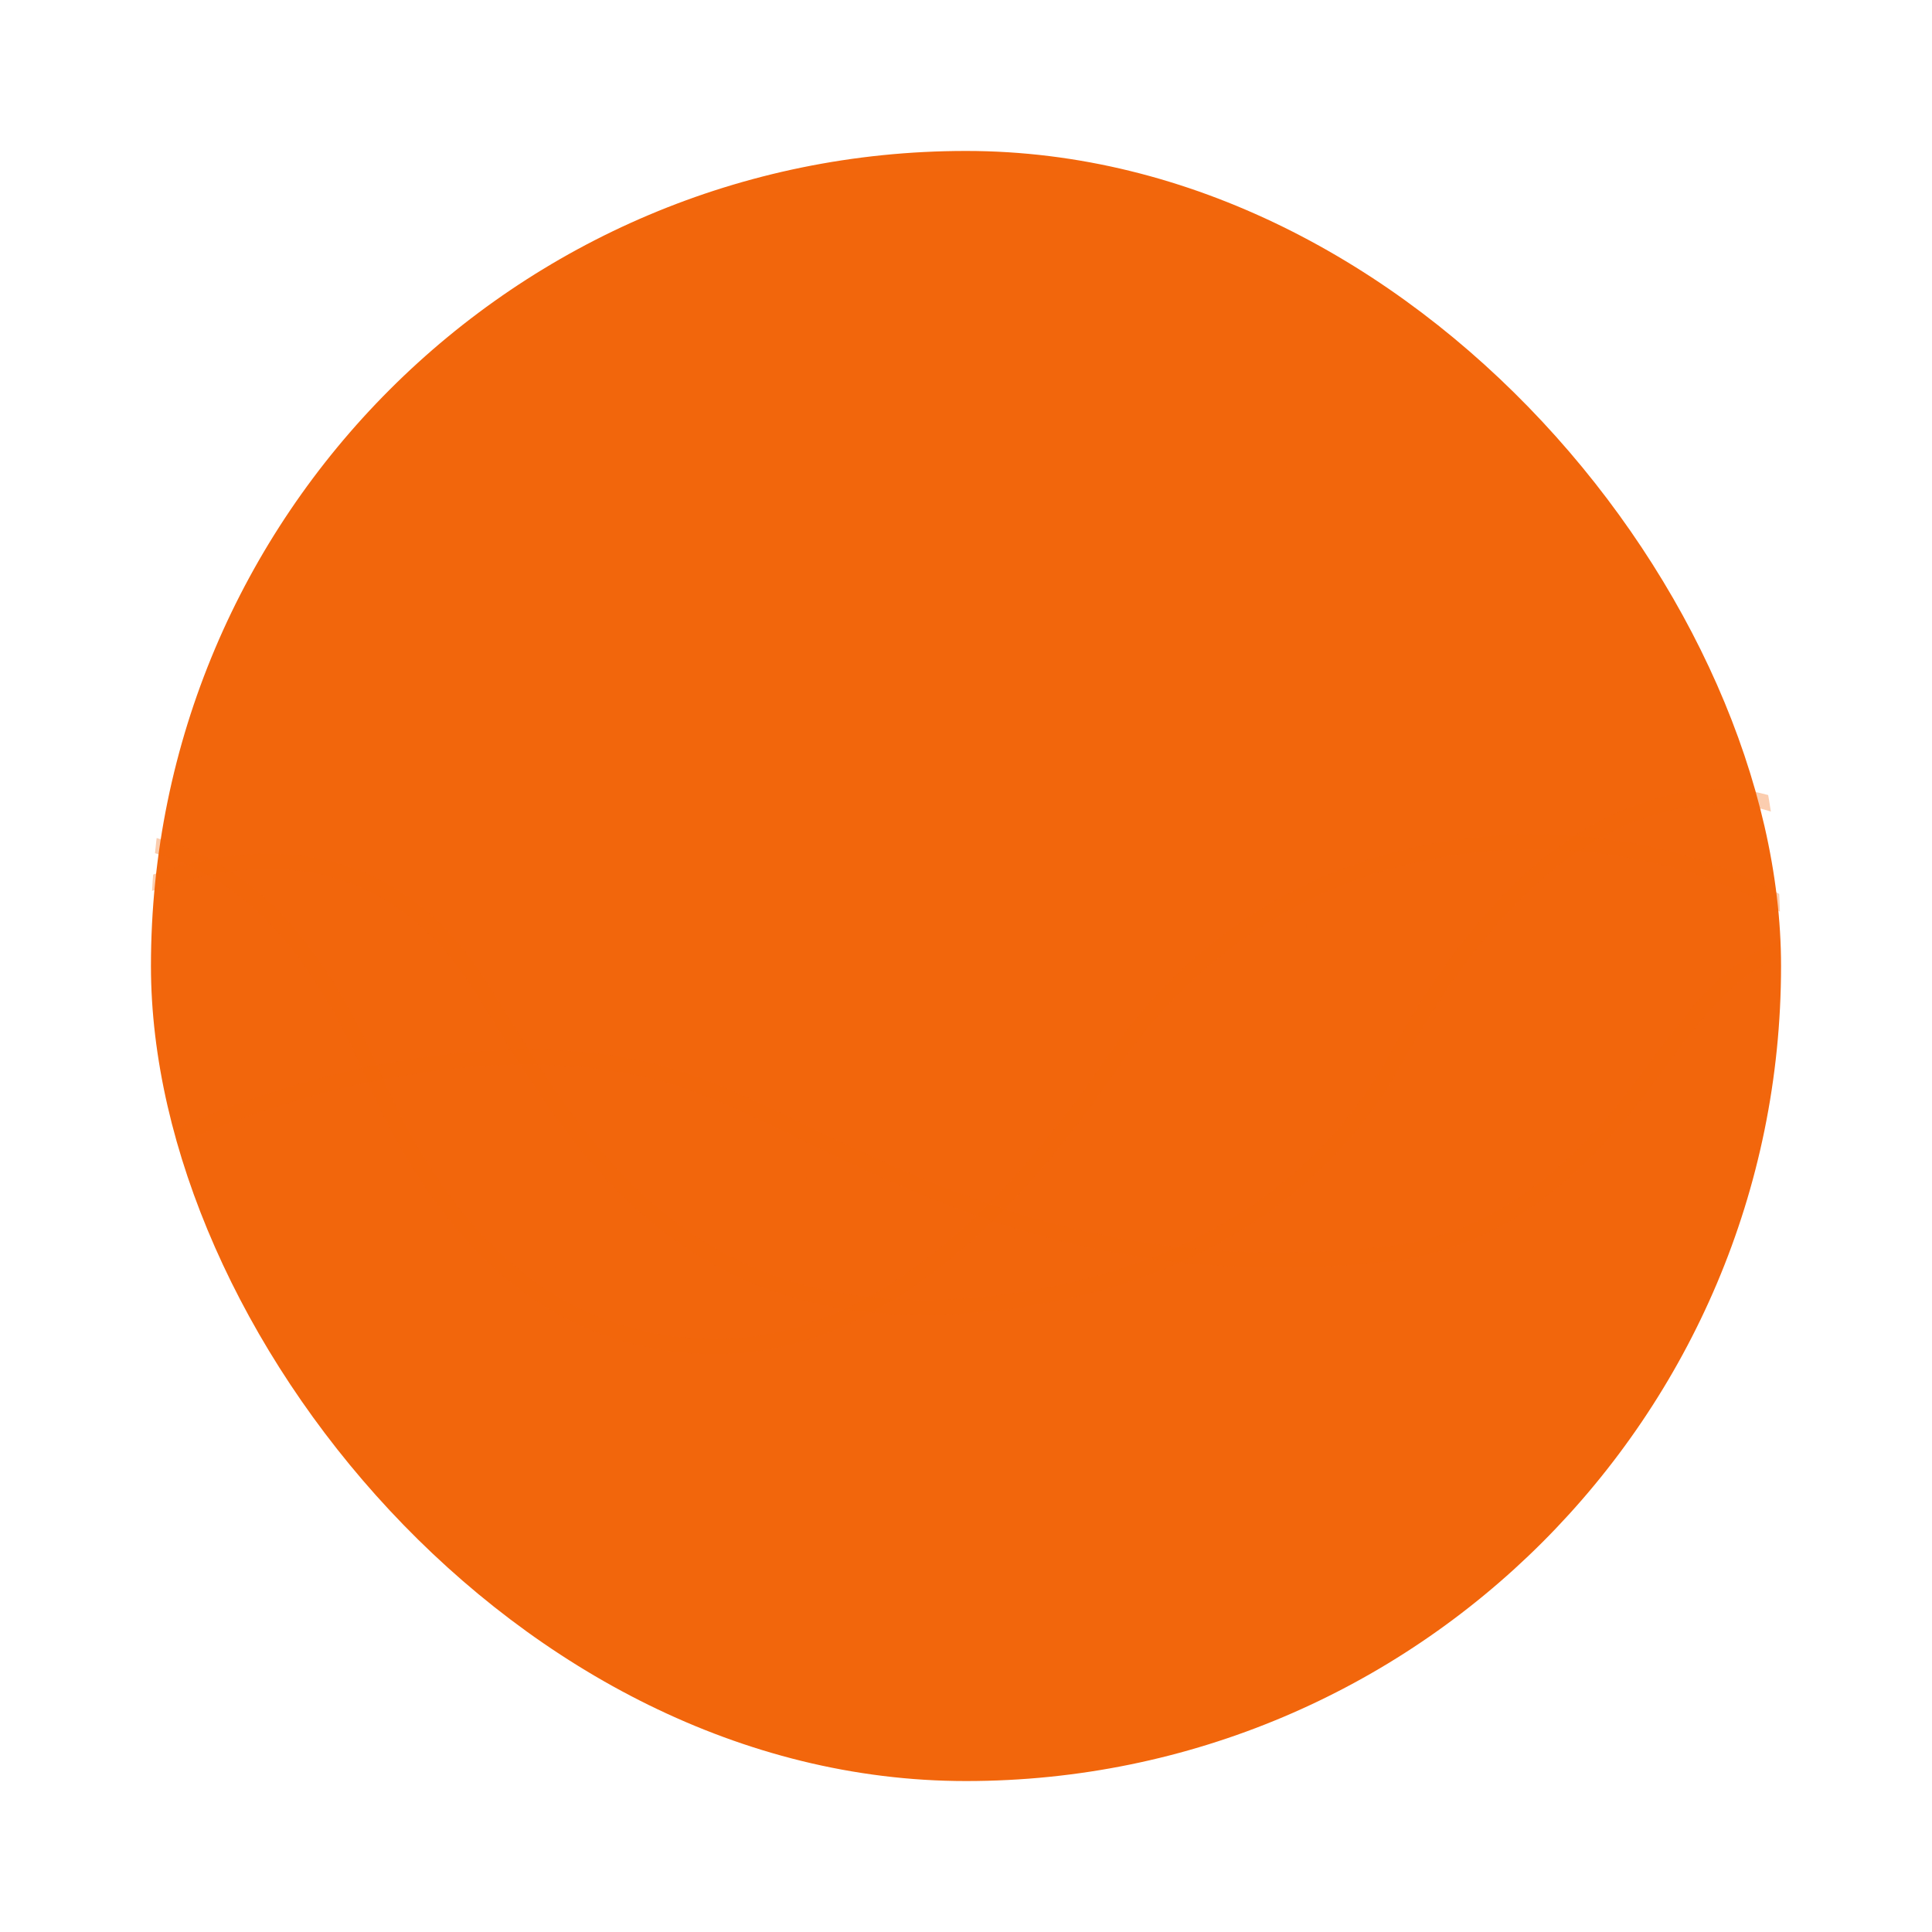 <svg width="64" height="64" version="1.1" viewBox="0 0 16.933 16.933" xmlns="http://www.w3.org/2000/svg">
 <defs>
  <clipPath id="a">
   <circle cx="8.467" cy="288.53" r="6.879" fill="#f2660c" stroke-opacity=".039" stroke-width=".491" style="paint-order:stroke markers fill"/>
  </clipPath>
 </defs>
 <rect x="1.323" y="1.323" width="14.287" height="14.287" rx="7.144" ry="7.144" fill="#f2660c" stroke-width=".964"/>
 <path d="m11.16 4.079c-0.077-0.002-0.173 0.012-0.294 0.04l-2.066 0.419-1.836 0.362c-0.211 0.045-0.315 0.135-0.362 0.27-0.009 0.027-0.017 0.055-0.022 0.086-0.01 0.061-0.013 0.128-0.011 0.203l0.005 4.645c-0.004 0.082-0.009 0.154-0.02 0.217-2.3e-5 1.29e-4 2.29e-5 3.17e-4 0 4.46e-4 -0.017 0.095-0.048 0.171-0.11 0.229-0.062 0.058-0.155 0.097-0.296 0.119-0.415 0.062-0.726 0.144-0.957 0.247-0.046 0.02-0.089 0.042-0.129 0.064-0.08 0.044-0.148 0.091-0.205 0.141-0.086 0.075-0.149 0.158-0.193 0.246-0.015 0.03-0.027 0.059-0.038 0.09-0.022 0.062-0.037 0.127-0.045 0.195-0.009 0.068-0.012 0.138-0.011 0.211 0.003 0.219 0.071 0.421 0.19 0.585 0.04 0.055 0.085 0.105 0.135 0.151 0.05 0.045 0.105 0.086 0.165 0.12 0.119 0.069 0.256 0.114 0.407 0.13 0.075 0.008 0.154 0.008 0.235-4.46e-4 0.214-0.024 0.408-0.062 0.58-0.129 0.287-0.111 0.514-0.299 0.678-0.63 0.013-0.025 0.024-0.053 0.035-0.084 0.032-0.094 0.054-0.213 0.068-0.349 0.018-0.181 0.021-0.389 0.008-0.598l-0.005-3.695c4.192e-4 -0.097-0.005-0.178 0.005-0.245 2.35e-5 -1.489e-4 -2.36e-5 -2.967e-4 0-4.454e-4 9.273e-4 -0.006 0.003-0.011 0.004-0.016 0.003-0.016 0.007-0.032 0.012-0.046 8e-3 -0.019 0.018-0.037 0.033-0.053 0.043-0.049 0.117-0.086 0.245-0.113l2.063-0.416v-4.456e-4l1.225-0.247c0.1-0.02 0.173-0.013 0.221 0.027 0.049 0.04 0.073 0.113 0.074 0.225l0.005 2.76c-0.008 0.163-0.019 0.282-0.076 0.368-0.014 0.021-0.031 0.04-0.052 0.058-0.041 0.035-0.096 0.062-0.169 0.083-1.48e-4 4.2e-5 -2.97e-4 -4.22e-5 -4.46e-4 0-0.037 0.01-0.078 0.019-0.125 0.027-0.166 0.025-0.316 0.053-0.45 0.086-0.201 0.048-0.369 0.105-0.507 0.168-0.092 0.043-0.173 0.088-0.241 0.137-0.068 0.049-0.125 0.101-0.173 0.156-0.167 0.193-0.215 0.421-0.211 0.677 0.005 0.364 0.194 0.672 0.495 0.835 0.12 0.065 0.258 0.108 0.409 0.121 0.075 0.007 0.154 0.006 0.236-0.002 0.214-0.024 0.406-0.059 0.575-0.123 0.113-0.042 0.216-0.096 0.31-0.168 0.141-0.107 0.26-0.251 0.358-0.449 0.013-0.025 0.024-0.053 0.034-0.083 4.1e-5 -1.28e-4 -4.2e-5 -3.18e-4 0-4.46e-4 0.069-0.215 0.077-0.564 0.084-0.937l-0.004-5.652c-3e-5 -0.068-4e-3 -0.126-0.01-0.179-0.003-0.022-0.006-0.044-0.01-0.063-0.002-0.009-0.004-0.019-0.006-0.028-8e-3 -0.03-0.018-0.057-0.03-0.08-0.013-0.023-0.029-0.04-0.047-0.056-0.006-0.005-0.012-0.009-0.019-0.013-0.015-0.01-0.031-0.018-0.049-0.025-0.007-0.003-0.015-0.006-0.023-0.008-0.027-0.007-0.057-0.012-0.091-0.012z" fill="#f2660c" stroke-width=".862"/>
 <g transform="matrix(1.038 0 0 1.038 -.326 -291.3)" clip-path="url(#a)" fill="none" stroke="#f2660c" stroke-opacity=".937" stroke-width=".127">
  <path d="m1.485 287.74c0.719 0.155 1.391 0.625 1.983 1.981 0.674 1.544 1.623 2.229 2.772 2.283 1.48 0.07 2.673-1.226 3.459-2.385 1.602-2.362 4.519-2.136 5.816-1.251" opacity=".35"/>
  <path d="m1.493 288.13c0.894-0.35 2.083-0.424 2.872 0.827 0.722 1.143 1.576 2.867 4.049 2.709 1.478-0.095 2.956-0.71 3.718-2.15 0.529-0.933 1.26-1.871 2.293-2.104 0.382-0.082 0.655-0.07 0.976 0.057" opacity=".35"/>
  <path d="m1.775 290.25c0.947-0.444 2.746-0.953 4.197-0.53 1.297 0.379 2.937 1.847 6.056 1.504 0.824-0.09 1.522-0.563 2.183-1.464 0.478-0.652 0.75-1.02 1.306-1.167" opacity=".35"/>
 </g>
</svg>
